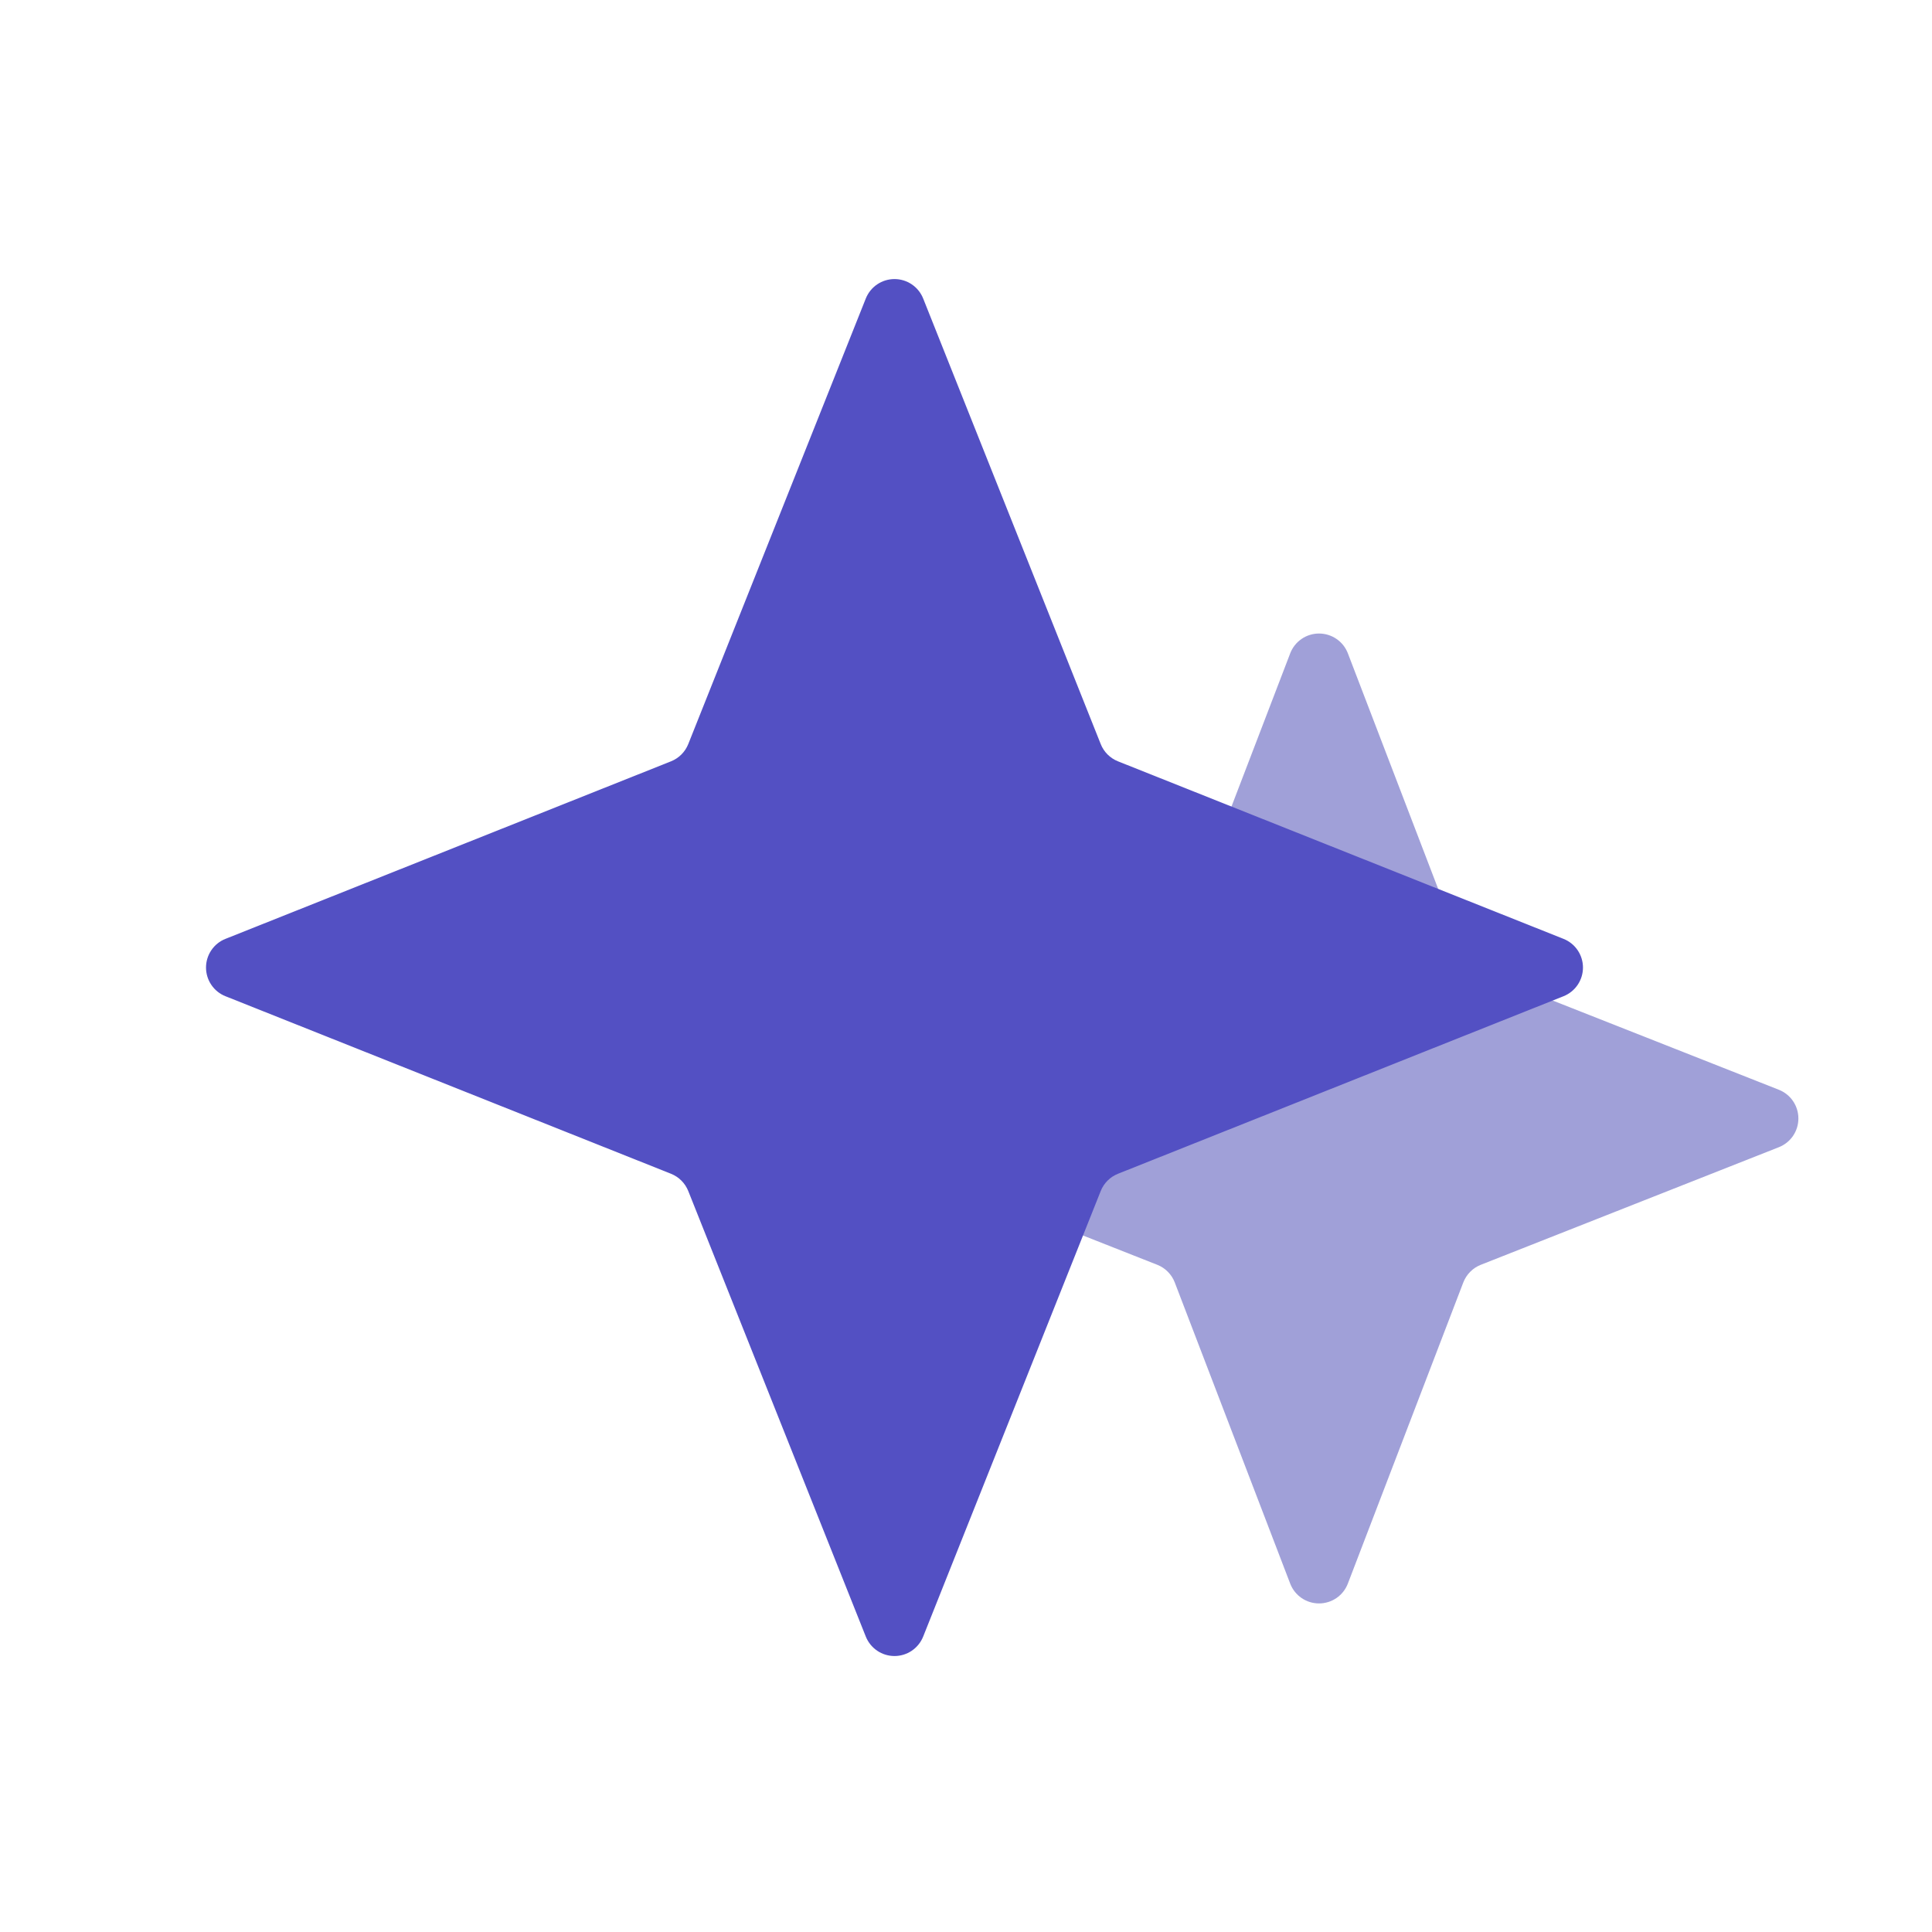 <svg width="90" height="90" viewBox="0 0 90 90" fill="none" xmlns="http://www.w3.org/2000/svg">
<path d="M60.103 30.435C60.207 30.163 60.391 29.93 60.631 29.765C60.871 29.6 61.155 29.512 61.446 29.512C61.737 29.512 62.021 29.6 62.261 29.765C62.501 29.93 62.685 30.163 62.789 30.435L68.167 44.464C68.239 44.651 68.348 44.82 68.488 44.962C68.629 45.104 68.797 45.215 68.983 45.288L82.866 50.765C83.134 50.871 83.365 51.055 83.527 51.294C83.69 51.533 83.776 51.815 83.776 52.103C83.776 52.392 83.69 52.674 83.527 52.913C83.365 53.151 83.134 53.335 82.866 53.441L68.982 58.919C68.796 58.992 68.628 59.103 68.488 59.245C68.347 59.386 68.238 59.556 68.166 59.742L62.788 73.77C62.684 74.042 62.5 74.276 62.26 74.441C62.02 74.606 61.736 74.694 61.445 74.694C61.154 74.694 60.87 74.606 60.63 74.441C60.391 74.276 60.206 74.042 60.102 73.77L54.725 59.742C54.654 59.556 54.544 59.386 54.404 59.245C54.264 59.103 54.096 58.992 53.91 58.919L40.025 53.441C39.757 53.335 39.526 53.15 39.364 52.912C39.202 52.673 39.115 52.391 39.115 52.102C39.115 51.814 39.202 51.532 39.364 51.293C39.526 51.055 39.757 50.87 40.025 50.764L53.91 45.286C54.096 45.213 54.264 45.102 54.404 44.96C54.544 44.819 54.654 44.649 54.725 44.463L60.103 30.435Z" fill="#A0A0D8"/>
<path d="M40.332 13.906C40.439 13.639 40.623 13.409 40.861 13.248C41.1 13.086 41.381 13 41.669 13C41.956 13 42.238 13.086 42.476 13.248C42.714 13.409 42.898 13.639 43.005 13.906L51.276 34.662C51.348 34.843 51.456 35.008 51.594 35.146C51.733 35.284 51.897 35.393 52.079 35.465L72.835 43.736C73.102 43.842 73.331 44.026 73.493 44.265C73.654 44.503 73.741 44.784 73.741 45.072C73.741 45.36 73.654 45.641 73.493 45.879C73.331 46.117 73.102 46.302 72.835 46.408L52.079 54.679C51.897 54.751 51.733 54.86 51.594 54.998C51.456 55.136 51.348 55.301 51.276 55.482L43.005 76.238C42.898 76.505 42.714 76.734 42.476 76.896C42.238 77.058 41.956 77.144 41.669 77.144C41.381 77.144 41.1 77.058 40.861 76.896C40.623 76.734 40.439 76.505 40.332 76.238L32.062 55.482C31.989 55.301 31.881 55.136 31.743 54.998C31.605 54.86 31.44 54.751 31.259 54.679L10.503 46.408C10.235 46.302 10.006 46.117 9.845 45.879C9.683 45.641 9.597 45.36 9.597 45.072C9.597 44.784 9.683 44.503 9.845 44.265C10.006 44.026 10.235 43.842 10.503 43.736L31.259 35.465C31.44 35.393 31.605 35.284 31.743 35.146C31.881 35.008 31.989 34.843 32.062 34.662L40.332 13.906Z" fill="#5350C3"/>
</svg>
